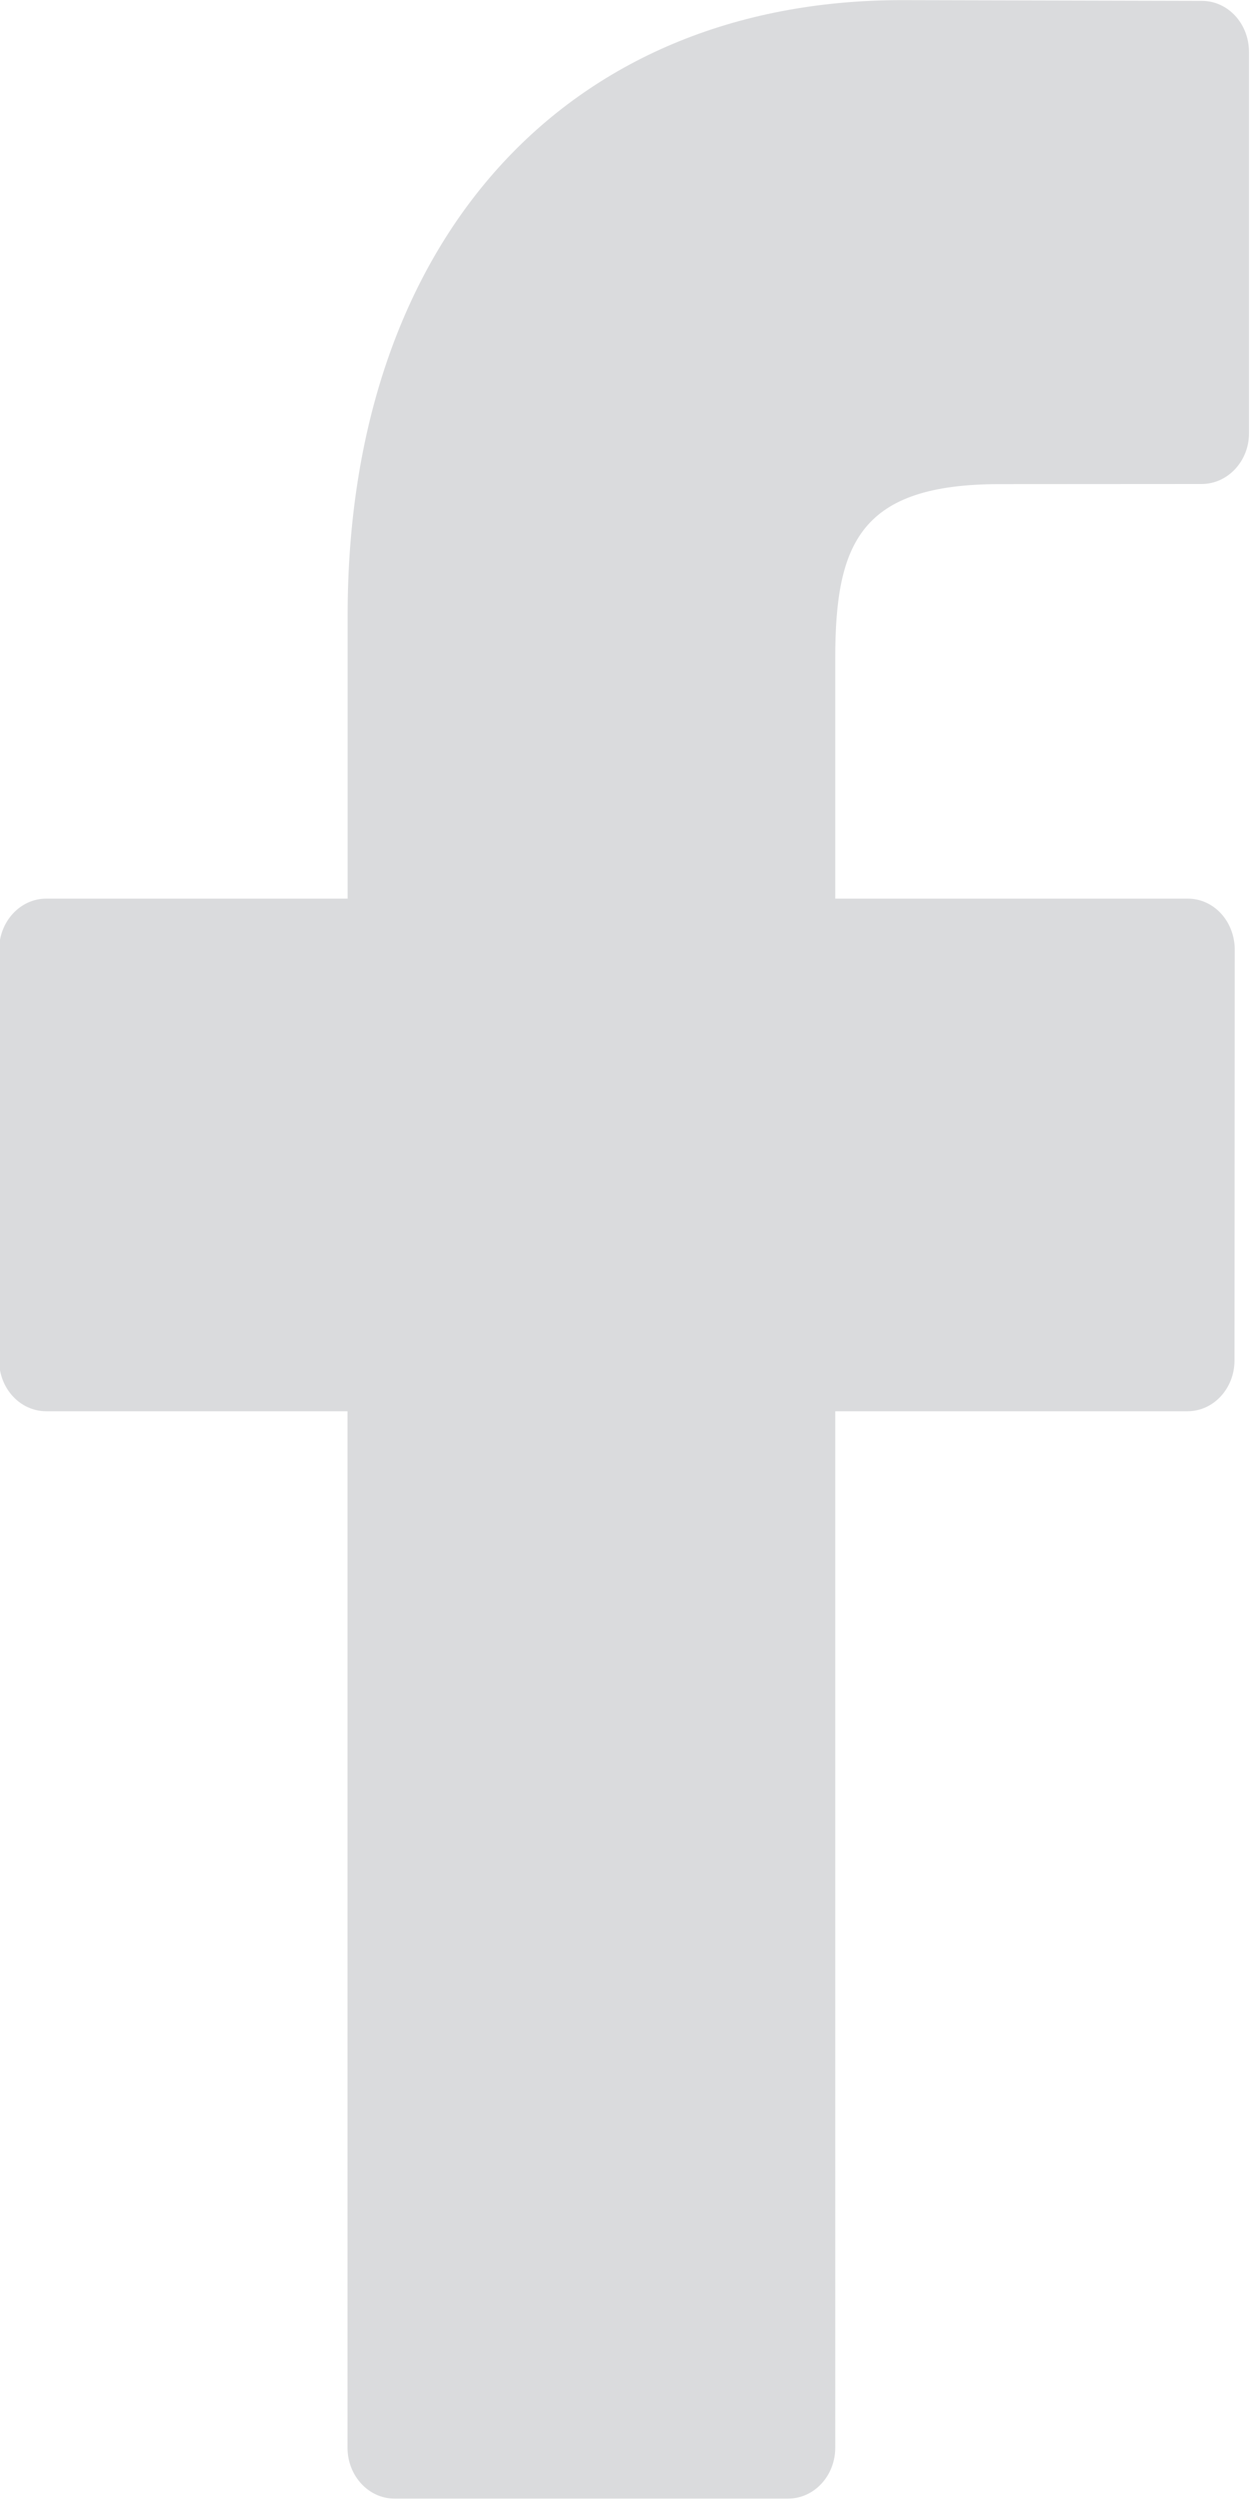 <svg 
 xmlns="http://www.w3.org/2000/svg"
 xmlns:xlink="http://www.w3.org/1999/xlink"
 width="10px" height="20px">
<path fill-rule="evenodd"  fill="rgb(218, 219, 221)"
 d="M9.615,0.007 L7.215,0.001 C4.522,0.001 2.781,1.934 2.781,4.922 L2.781,7.189 L0.370,7.189 C0.162,7.189 -0.007,7.372 -0.007,7.597 L-0.007,10.883 C-0.007,11.109 0.162,11.290 0.370,11.290 L2.780,11.290 L2.780,19.581 C2.780,19.808 2.950,19.989 3.156,19.989 L6.304,19.989 C6.512,19.989 6.682,19.808 6.682,19.581 L6.682,11.290 L9.500,11.290 C9.707,11.290 9.876,11.109 9.876,10.883 L9.878,7.597 C9.878,7.489 9.838,7.384 9.768,7.308 C9.697,7.231 9.602,7.189 9.502,7.189 L6.682,7.189 L6.682,5.266 C6.682,4.342 6.885,3.873 7.998,3.873 L9.613,3.872 C9.822,3.872 9.992,3.689 9.992,3.467 L9.992,0.417 C9.992,0.187 9.822,0.007 9.615,0.007 Z"/>
</svg>